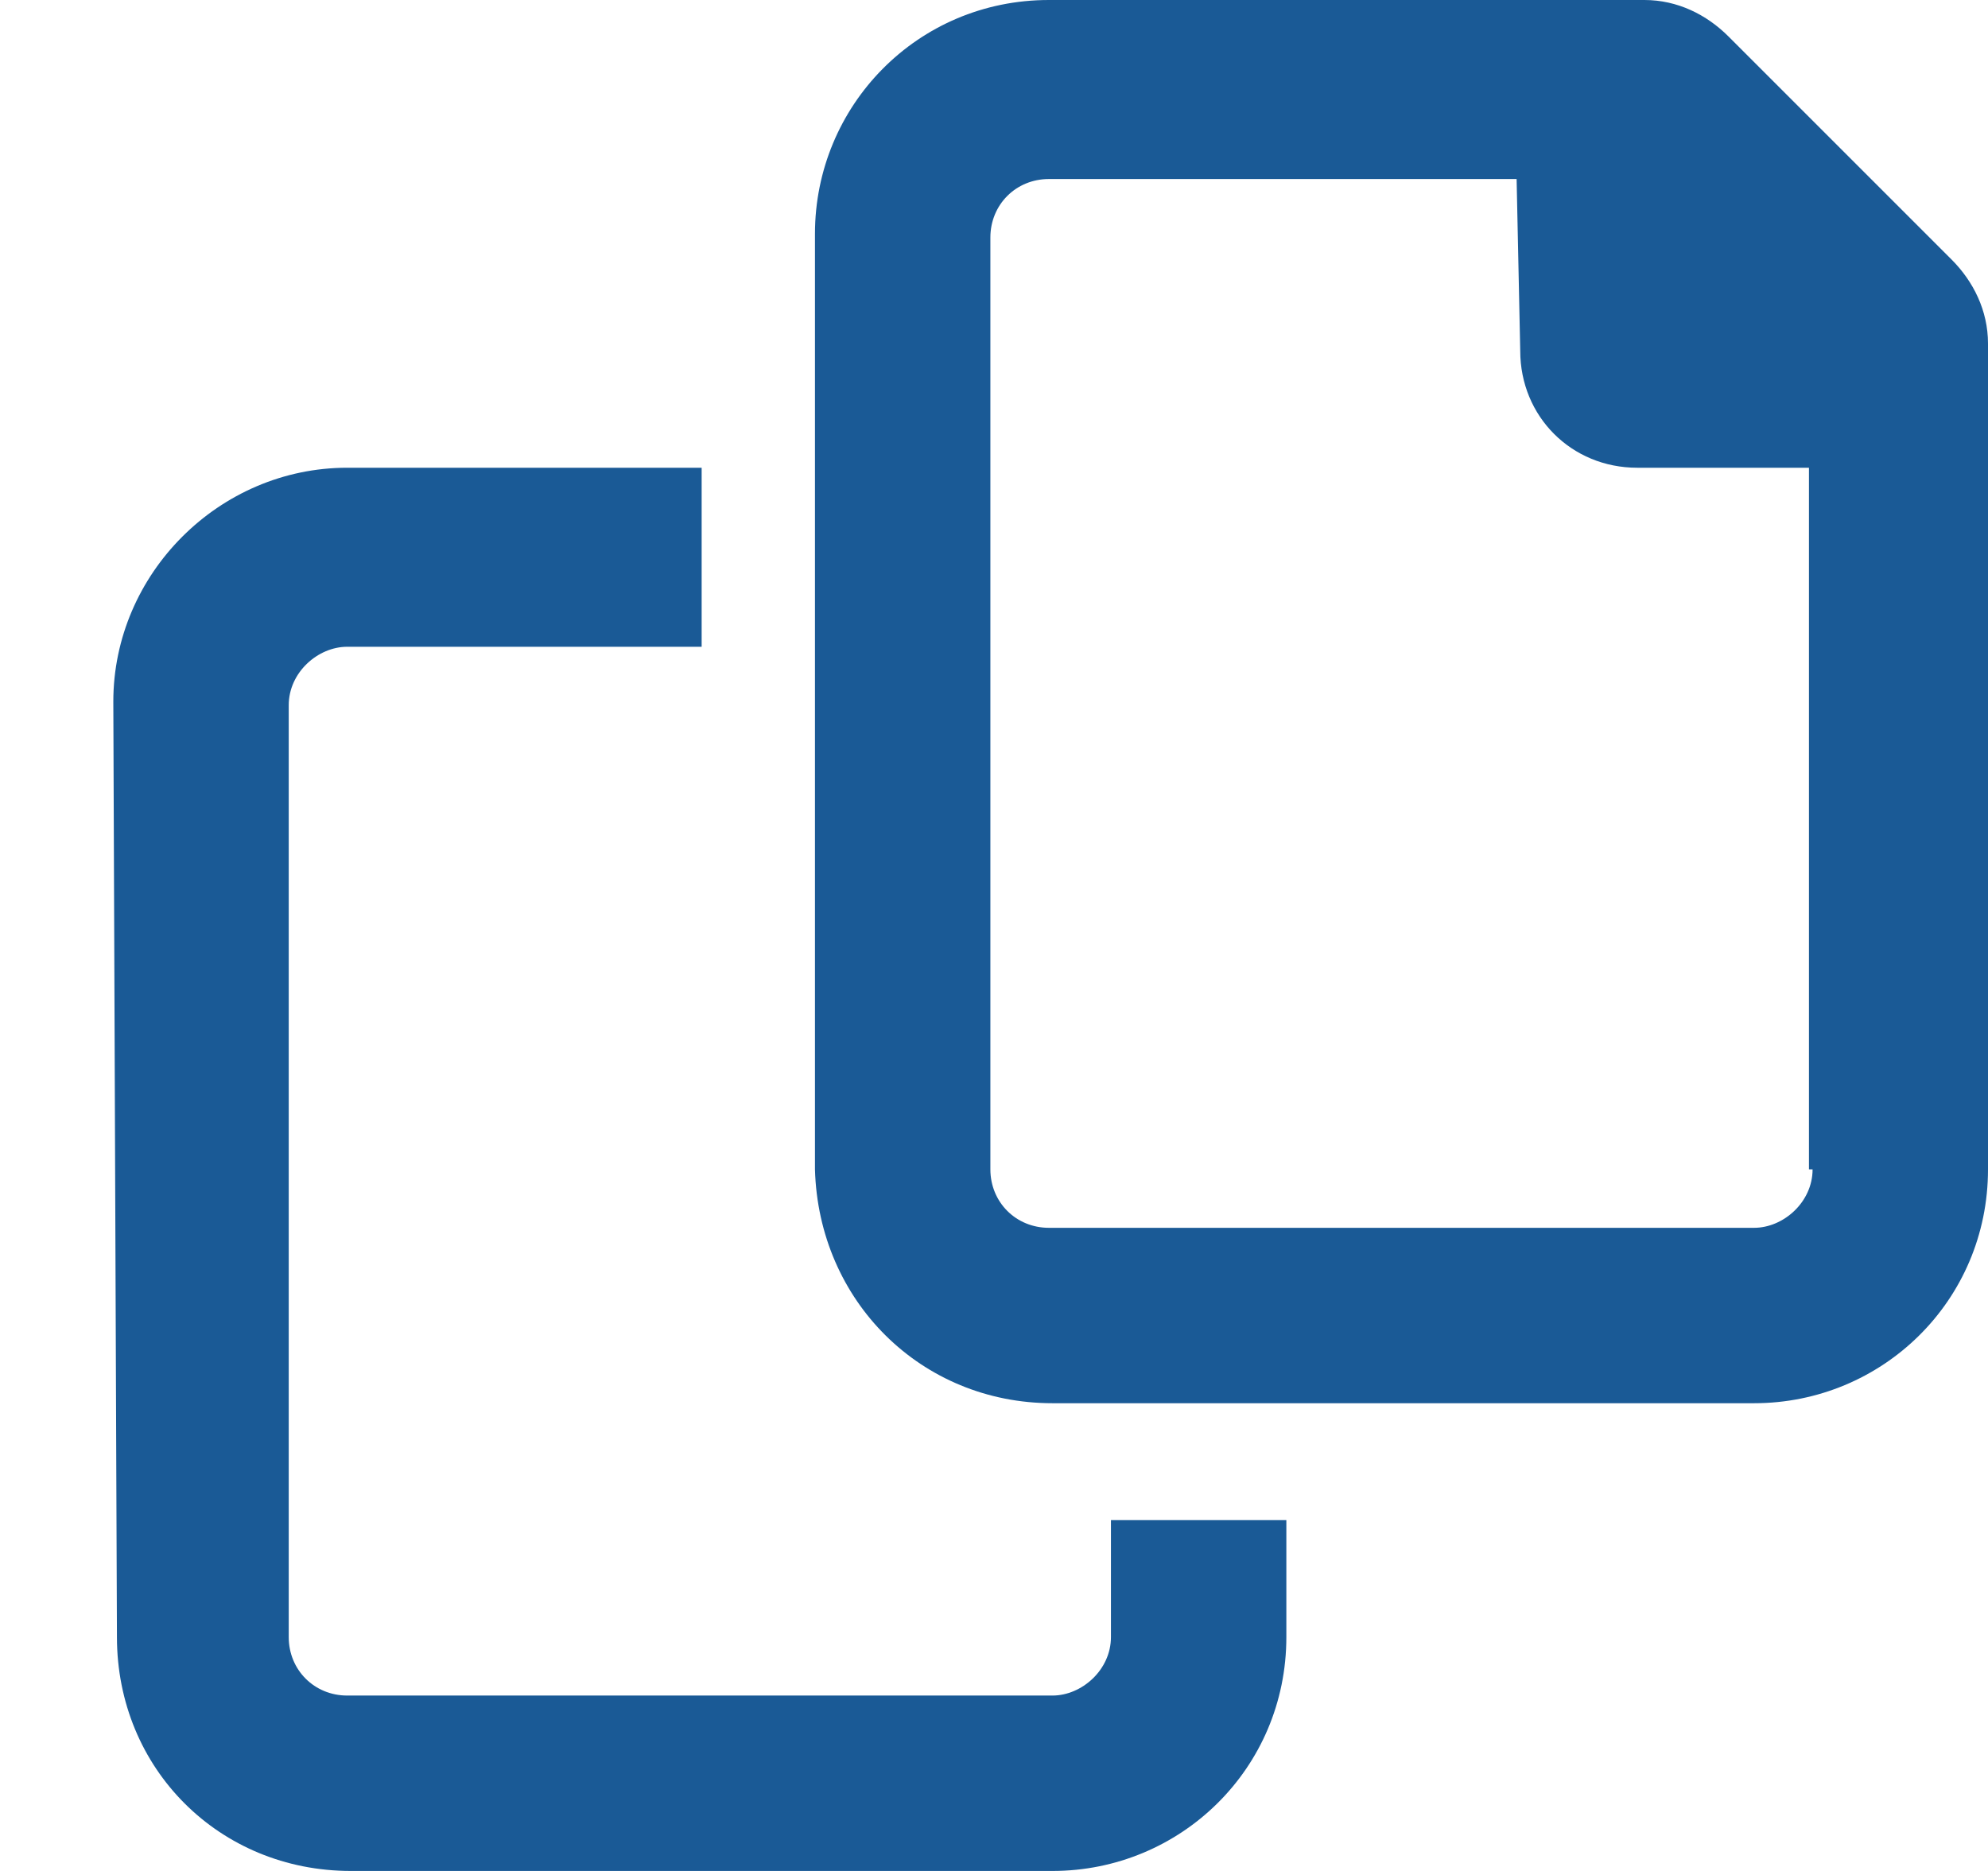 <svg width="17" height="16" viewBox="0 0 17 16" fill="none" xmlns="http://www.w3.org/2000/svg">
<path d="M16.688 2.219C16.875 2.406 17 2.656 17 2.938V10C17 11.125 16.094 12 15 12H9C7.875 12 7 11.125 6.969 10V2C6.969 0.906 7.844 0 8.969 0H14.062C14.344 0 14.594 0.125 14.781 0.312L16.688 2.219ZM15.5 10H15.469V4H14C13.438 4 13 3.562 13 3L12.969 1.531H8.969C8.688 1.531 8.469 1.75 8.469 2.031V10C8.469 10.281 8.688 10.5 8.969 10.5H15C15.25 10.5 15.5 10.281 15.5 10ZM9.5 14V13H11V14C11 15.125 10.094 16 9 16H3C1.875 16 1 15.125 1 14L0.969 6C0.969 4.906 1.875 4 2.969 4H6V5.531H2.969C2.719 5.531 2.469 5.75 2.469 6.031V14C2.469 14.281 2.688 14.5 2.969 14.5H9C9.25 14.5 9.5 14.281 9.5 14Z" fill="#1A5A96"/>
</svg>